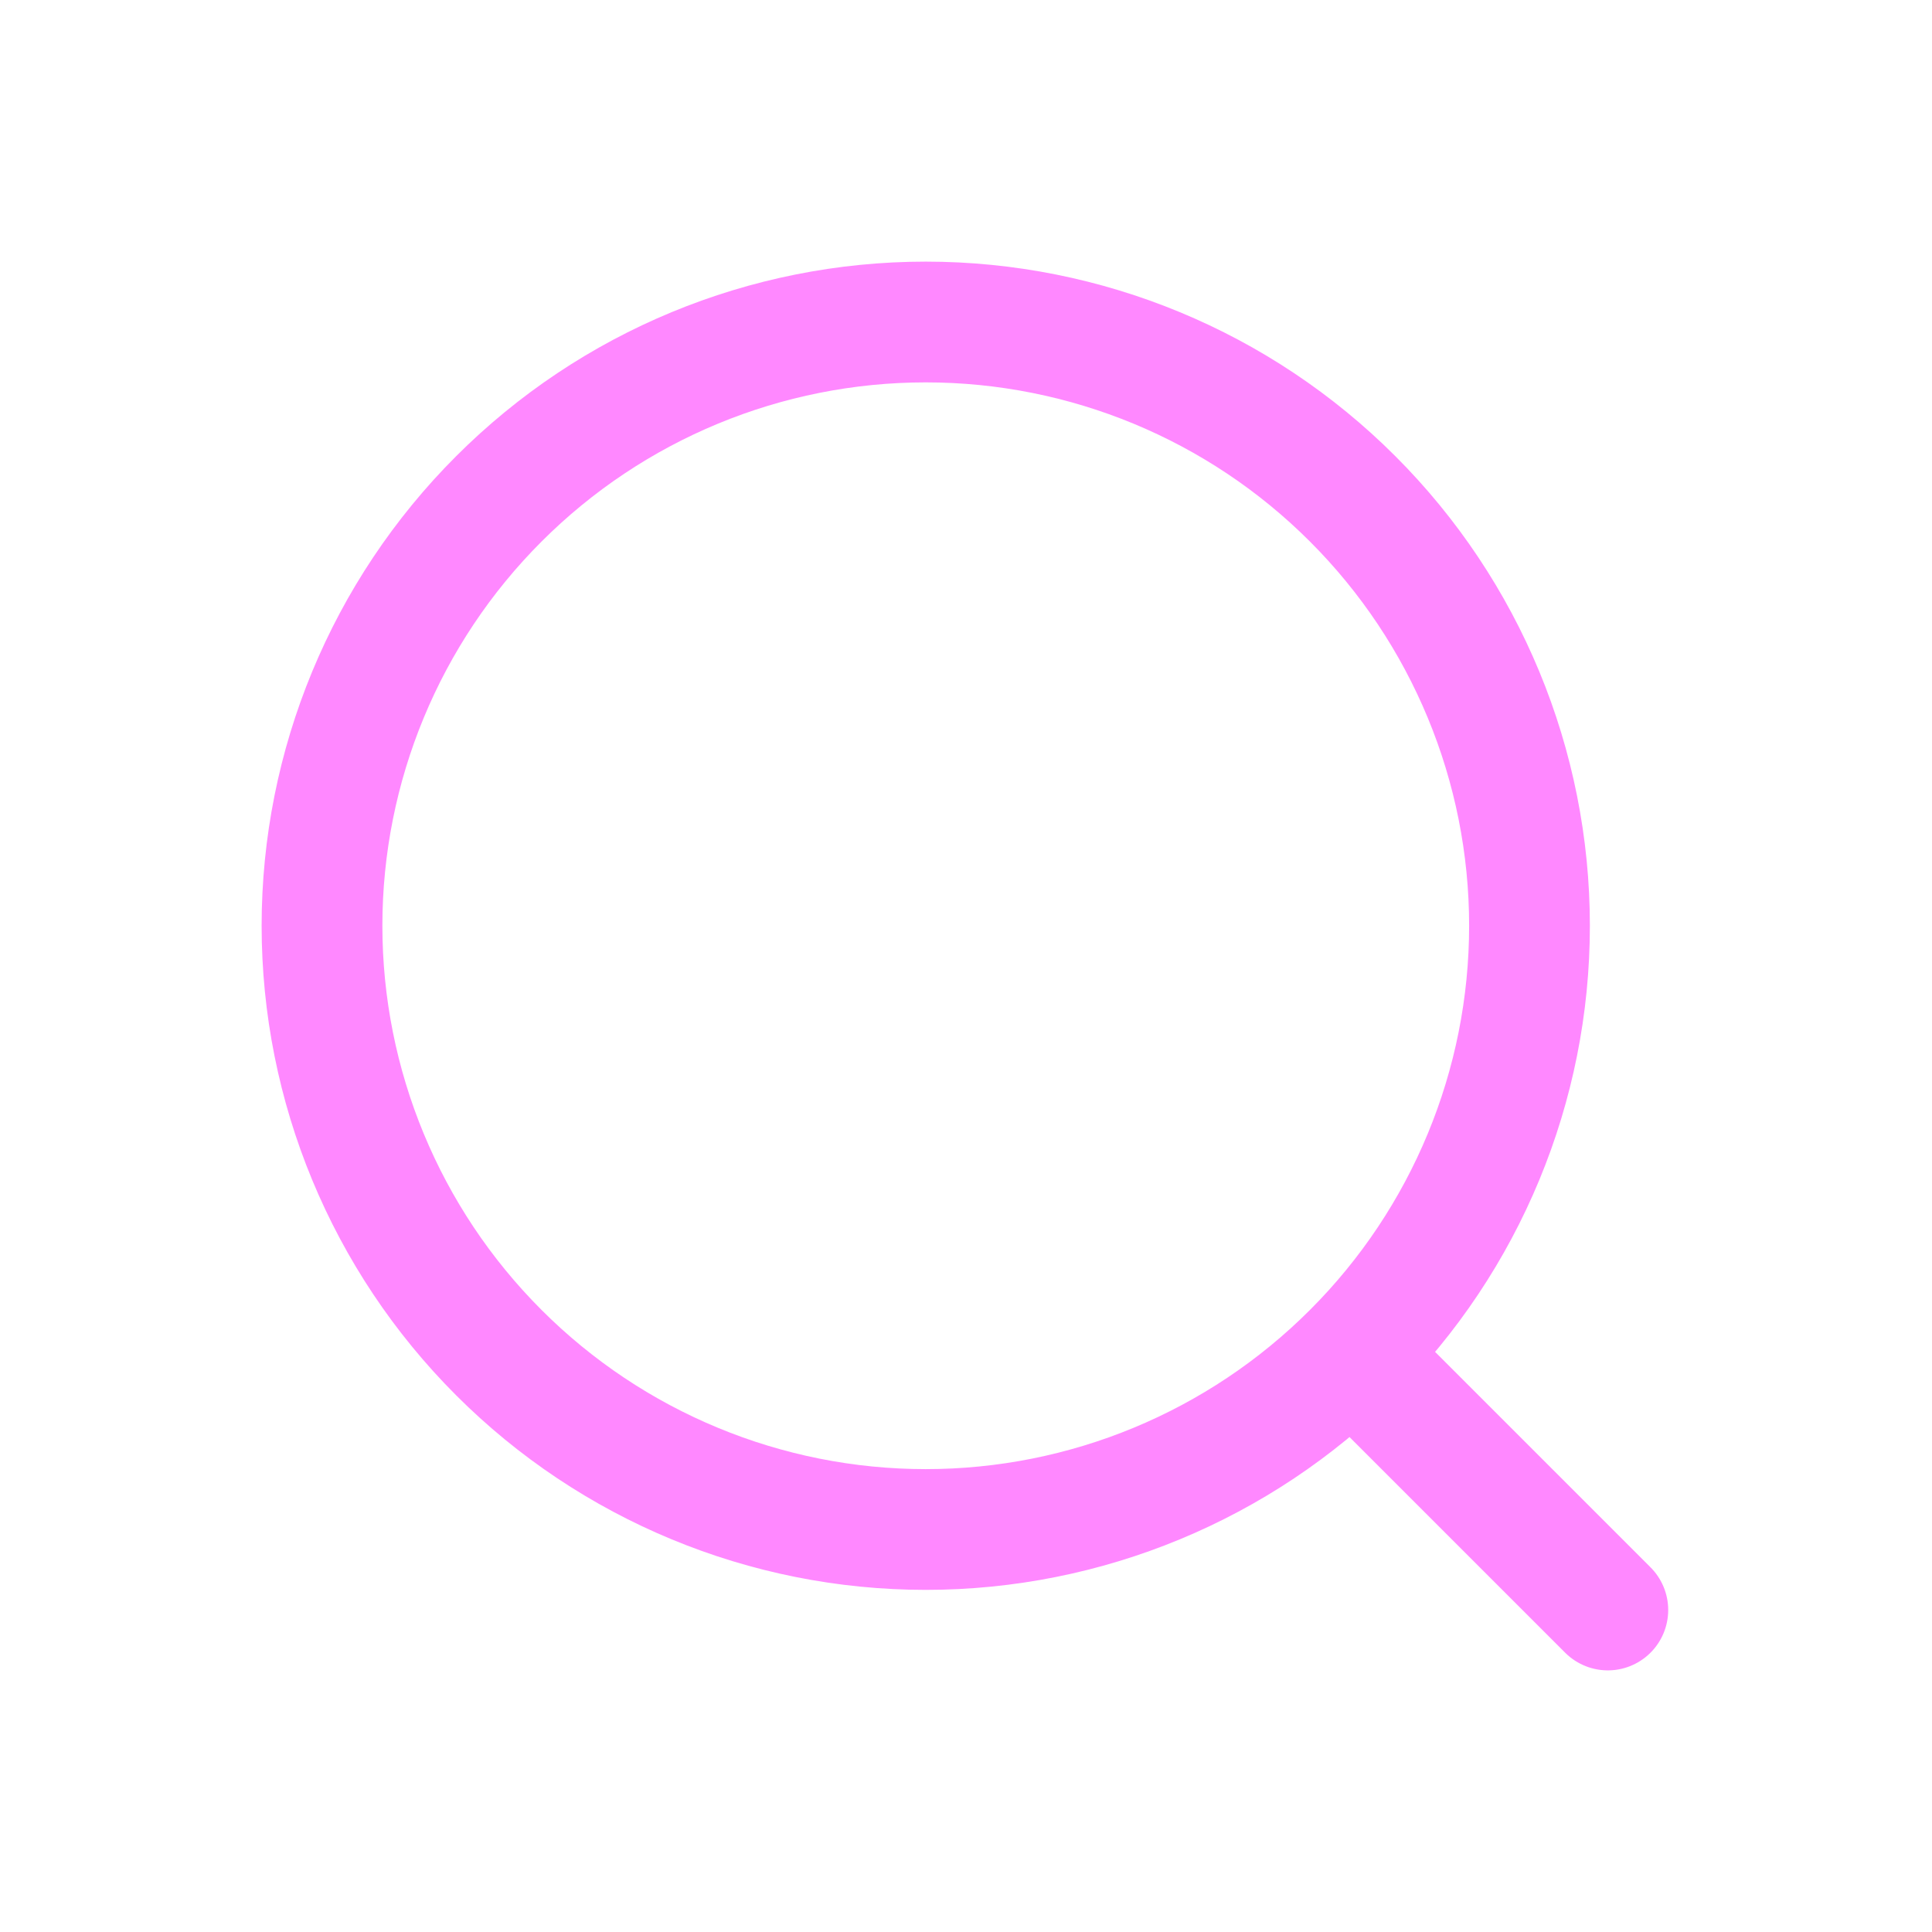 <svg width="24" height="24" viewBox="0 0 24 24" fill="none" xmlns="http://www.w3.org/2000/svg">
<path d="M16.893 16.92L19.973 20M19 11.5C19 13.489 18.21 15.397 16.803 16.803C15.397 18.21 13.489 19 11.5 19C9.511 19 7.603 18.21 6.197 16.803C4.79 15.397 4 13.489 4 11.5C4 9.511 4.79 7.603 6.197 6.197C7.603 4.79 9.511 4 11.5 4C13.489 4 15.397 4.79 16.803 6.197C18.21 7.603 19 9.511 19 11.5Z" stroke="#FF88FF" stroke-width="1.5" stroke-linecap="round" stroke-linejoin="round"/>
</svg>
